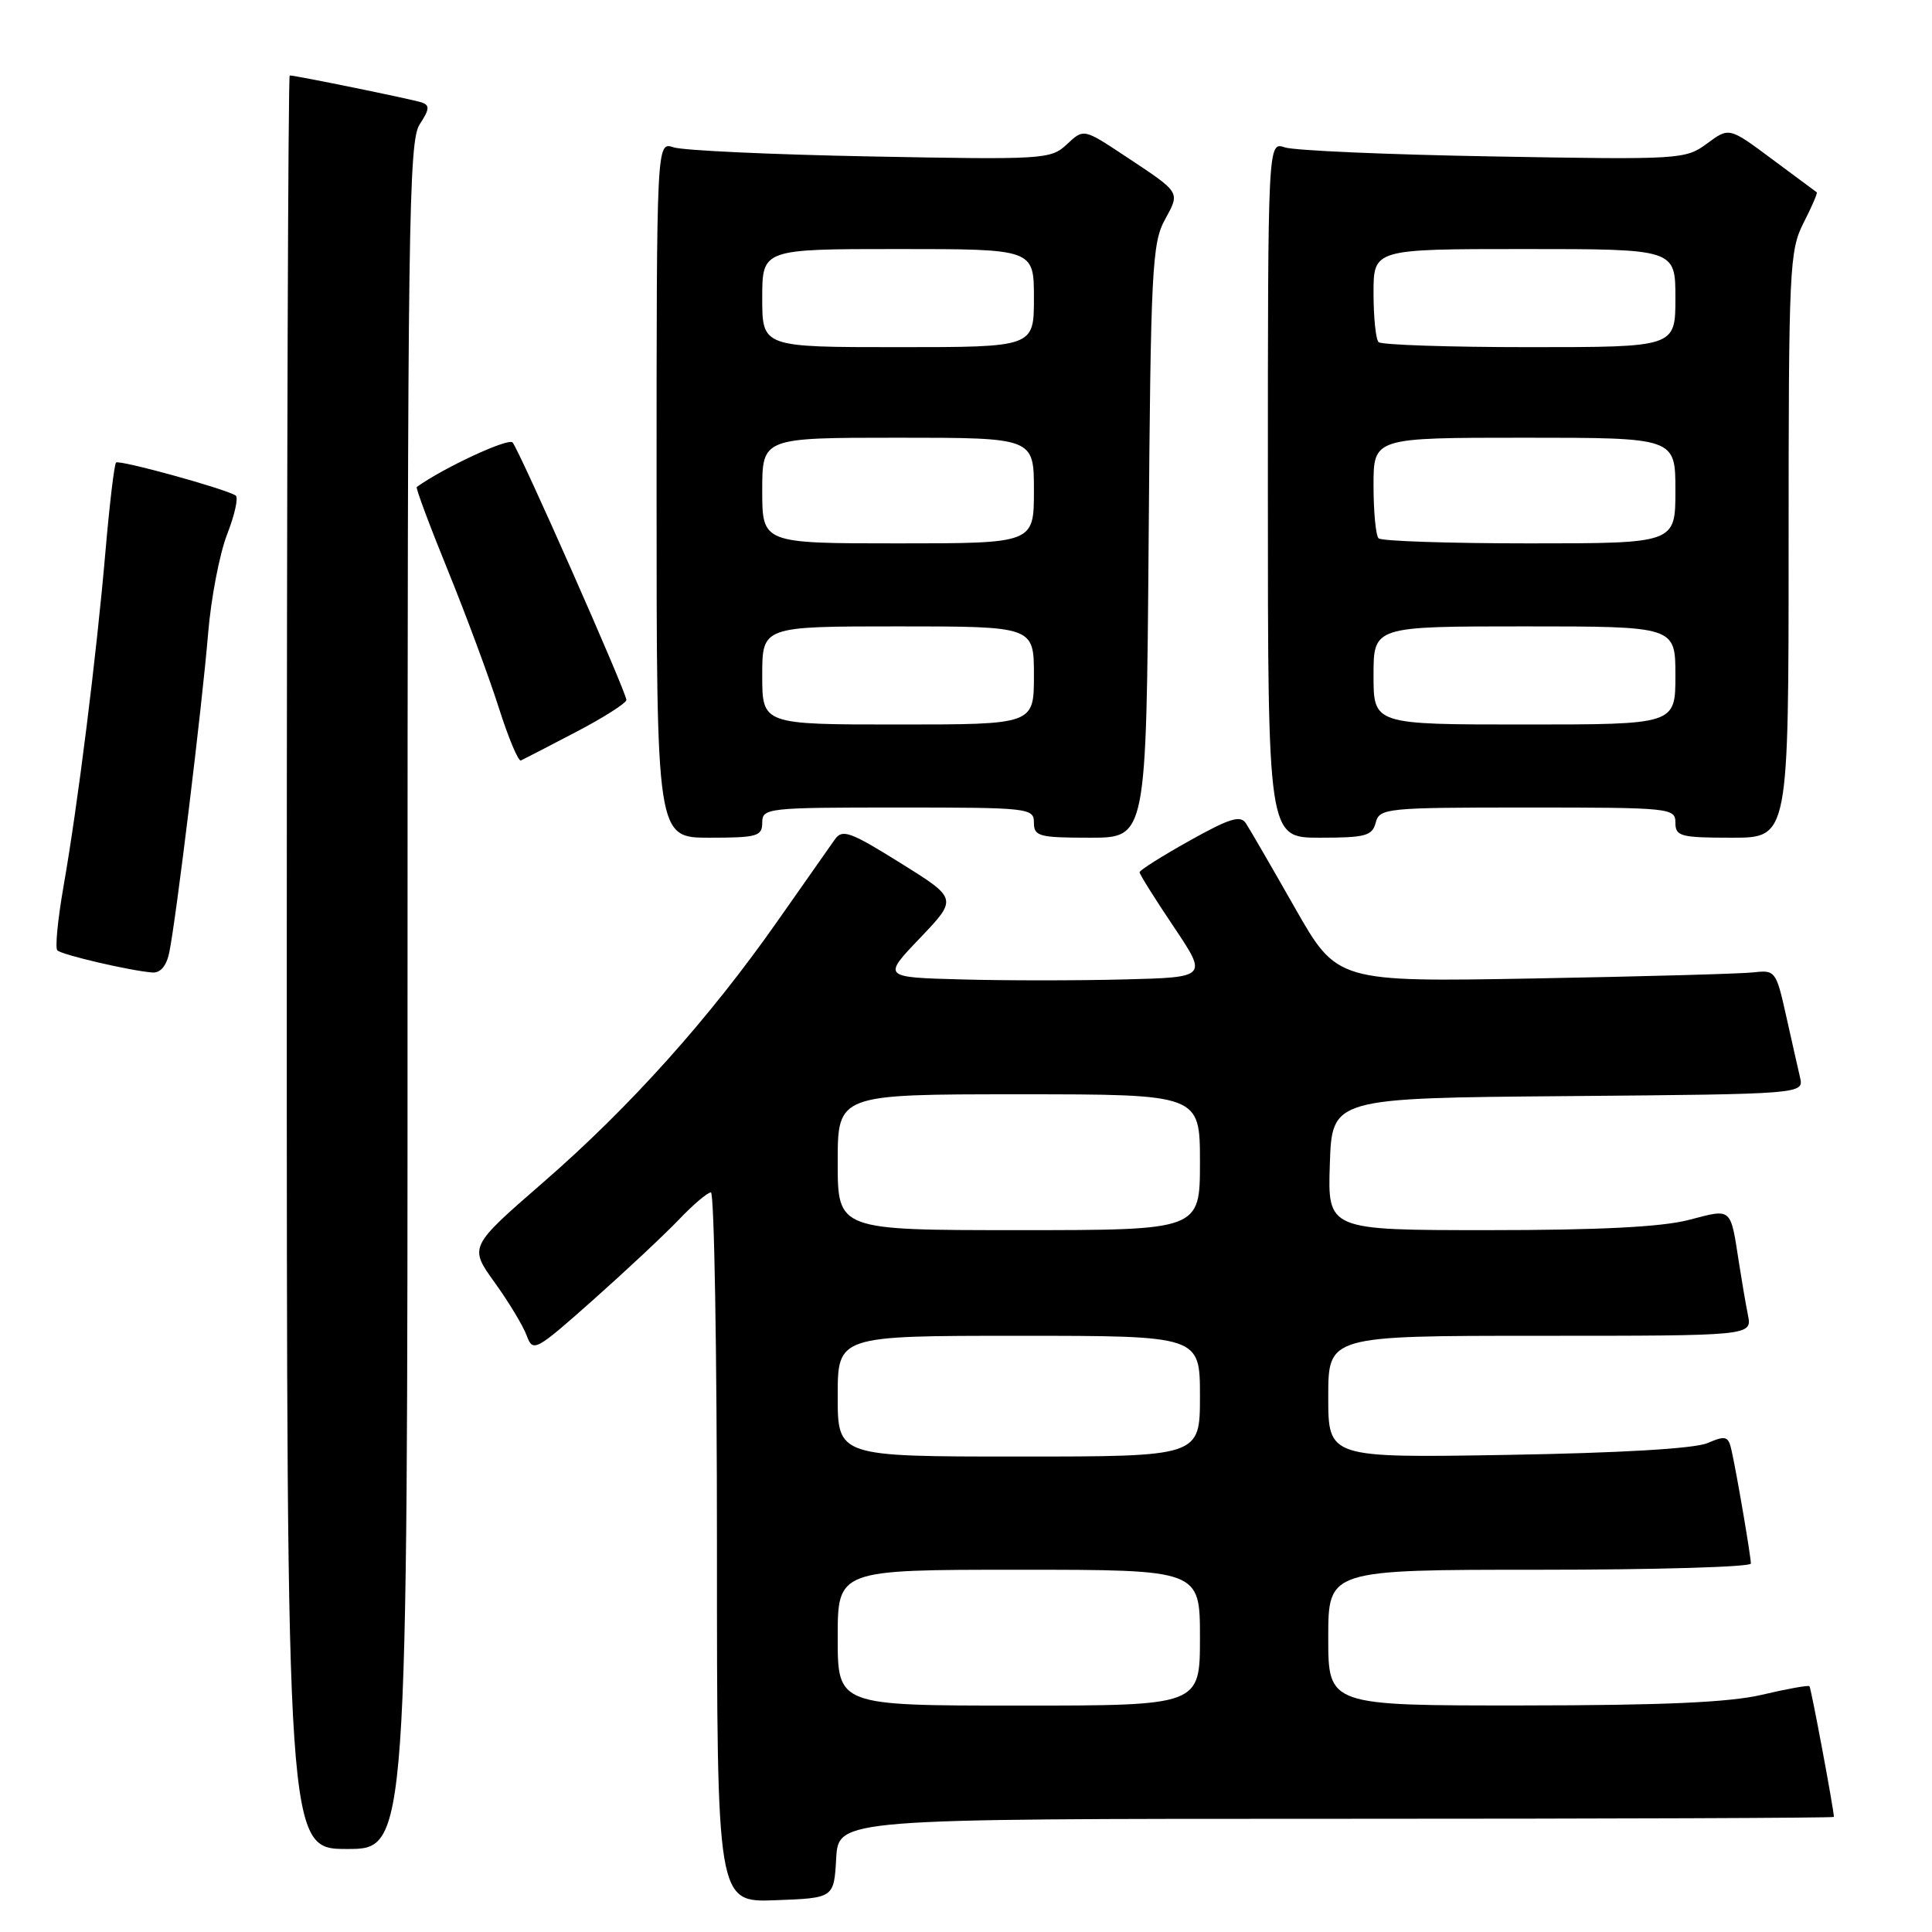 <?xml version="1.0" encoding="UTF-8" standalone="no"?>
<!DOCTYPE svg PUBLIC "-//W3C//DTD SVG 1.1//EN" "http://www.w3.org/Graphics/SVG/1.1/DTD/svg11.dtd" >
<svg xmlns="http://www.w3.org/2000/svg" xmlns:xlink="http://www.w3.org/1999/xlink" version="1.1" viewBox="0 0 256 256">
 <g >
 <path fill="currentColor"
d=" M 110.80 246.25 C 111.10 241.00 111.10 241.00 177.05 241.00 C 213.32 241.00 243.00 240.89 243.00 240.75 C 242.99 239.76 239.98 223.65 239.76 223.43 C 239.61 223.28 236.79 223.78 233.49 224.56 C 229.16 225.58 220.35 225.97 201.75 225.98 C 176.00 226.00 176.00 226.00 176.00 217.00 C 176.00 208.00 176.00 208.00 204.00 208.00 C 219.40 208.00 232.00 207.63 232.00 207.18 C 232.00 206.25 230.19 195.59 229.46 192.28 C 229.02 190.27 228.71 190.17 226.24 191.22 C 224.52 191.95 214.65 192.53 199.75 192.78 C 176.00 193.18 176.00 193.18 176.00 185.09 C 176.00 177.00 176.00 177.00 204.08 177.00 C 232.16 177.00 232.16 177.00 231.61 174.25 C 231.31 172.74 230.79 169.70 230.45 167.50 C 229.26 159.86 229.58 160.14 223.76 161.65 C 220.19 162.58 211.89 163.00 197.24 163.00 C 175.92 163.00 175.92 163.00 176.21 154.25 C 176.50 145.50 176.50 145.50 207.77 145.24 C 239.03 144.97 239.03 144.97 238.51 142.74 C 238.22 141.51 237.39 137.80 236.65 134.50 C 235.36 128.71 235.21 128.51 232.41 128.84 C 230.81 129.03 217.73 129.39 203.34 129.65 C 177.18 130.12 177.18 130.12 171.59 120.31 C 168.52 114.91 165.60 109.87 165.10 109.11 C 164.37 107.98 162.96 108.41 157.60 111.41 C 153.97 113.44 151.00 115.31 151.00 115.58 C 151.00 115.85 153.03 119.09 155.51 122.78 C 160.02 129.50 160.02 129.50 148.95 129.78 C 142.87 129.94 133.17 129.94 127.41 129.78 C 116.93 129.50 116.93 129.50 121.91 124.29 C 126.89 119.07 126.89 119.07 119.31 114.35 C 112.66 110.20 111.61 109.82 110.62 111.23 C 110.00 112.10 106.60 116.95 103.06 122.00 C 94.00 134.94 83.46 146.69 72.00 156.65 C 62.15 165.21 62.15 165.21 65.54 169.93 C 67.41 172.52 69.32 175.69 69.79 176.97 C 70.62 179.21 70.93 179.05 78.58 172.26 C 82.93 168.39 88.05 163.60 89.95 161.61 C 91.84 159.63 93.75 158.00 94.20 158.00 C 94.64 158.00 95.00 179.17 95.00 205.04 C 95.00 252.08 95.00 252.08 102.75 251.79 C 110.50 251.50 110.50 251.50 110.80 246.25 Z  M 54.00 131.96 C 54.00 29.79 54.15 18.69 55.61 16.48 C 56.92 14.47 56.97 13.94 55.86 13.57 C 54.55 13.14 39.20 10.00 38.39 10.00 C 38.18 10.00 38.00 62.88 38.00 127.50 C 38.00 245.00 38.00 245.00 46.00 245.00 C 54.00 245.00 54.00 245.00 54.00 131.96 Z  M 22.42 126.25 C 23.32 121.97 26.79 93.46 27.57 84.00 C 27.95 79.33 29.09 73.38 30.10 70.79 C 31.11 68.20 31.62 65.89 31.22 65.65 C 29.64 64.70 15.78 60.89 15.38 61.29 C 15.14 61.53 14.51 66.85 13.97 73.11 C 12.78 86.92 10.31 106.67 8.42 117.43 C 7.66 121.79 7.28 125.62 7.60 125.93 C 8.18 126.52 17.19 128.62 20.17 128.86 C 21.24 128.95 22.05 128.01 22.42 126.25 Z  M 101.00 109.00 C 101.00 107.07 101.67 107.00 119.00 107.00 C 136.33 107.00 137.00 107.07 137.00 109.00 C 137.00 110.82 137.67 111.00 144.45 111.00 C 151.89 111.00 151.89 111.00 152.20 71.75 C 152.47 35.91 152.66 32.21 154.34 29.14 C 156.39 25.37 156.54 25.62 149.04 20.65 C 143.59 17.04 143.59 17.04 141.38 19.11 C 139.24 21.12 138.40 21.17 115.34 20.73 C 102.23 20.48 90.49 19.94 89.25 19.52 C 87.00 18.77 87.00 18.77 87.00 64.88 C 87.00 111.00 87.00 111.00 94.00 111.00 C 100.33 111.00 101.00 110.81 101.00 109.00 Z  M 182.29 109.00 C 182.79 107.09 183.65 107.00 202.41 107.00 C 221.33 107.00 222.00 107.07 222.00 109.00 C 222.00 110.82 222.67 111.00 229.50 111.00 C 237.00 111.00 237.00 111.00 237.00 72.21 C 237.00 35.50 237.11 33.21 238.98 29.53 C 240.08 27.39 240.86 25.57 240.73 25.48 C 240.61 25.39 237.94 23.42 234.81 21.09 C 229.12 16.85 229.12 16.85 226.19 19.02 C 223.33 21.13 222.69 21.17 197.88 20.73 C 183.92 20.49 171.49 19.95 170.25 19.53 C 168.00 18.77 168.00 18.77 168.00 64.88 C 168.00 111.00 168.00 111.00 174.88 111.00 C 180.93 111.00 181.83 110.76 182.29 109.00 Z  M 76.31 97.00 C 79.99 95.08 82.99 93.16 83.00 92.75 C 83.00 91.72 68.85 59.71 67.92 58.63 C 67.36 57.99 58.77 61.98 55.22 64.53 C 55.06 64.64 56.92 69.63 59.36 75.62 C 61.79 81.60 64.82 89.77 66.09 93.77 C 67.36 97.76 68.68 100.91 69.02 100.77 C 69.35 100.62 72.64 98.92 76.31 97.00 Z  M 111.00 217.00 C 111.00 208.00 111.00 208.00 135.00 208.00 C 159.00 208.00 159.00 208.00 159.00 217.00 C 159.00 226.00 159.00 226.00 135.00 226.00 C 111.00 226.00 111.00 226.00 111.00 217.00 Z  M 111.00 185.00 C 111.00 177.00 111.00 177.00 135.00 177.00 C 159.00 177.00 159.00 177.00 159.00 185.00 C 159.00 193.00 159.00 193.00 135.00 193.00 C 111.00 193.00 111.00 193.00 111.00 185.00 Z  M 111.00 154.00 C 111.00 145.00 111.00 145.00 135.00 145.00 C 159.00 145.00 159.00 145.00 159.00 154.00 C 159.00 163.00 159.00 163.00 135.00 163.00 C 111.00 163.00 111.00 163.00 111.00 154.00 Z  M 101.00 89.50 C 101.00 83.00 101.00 83.00 119.00 83.00 C 137.00 83.00 137.00 83.00 137.00 89.50 C 137.00 96.00 137.00 96.00 119.00 96.00 C 101.00 96.00 101.00 96.00 101.00 89.50 Z  M 101.00 65.00 C 101.00 58.00 101.00 58.00 119.00 58.00 C 137.00 58.00 137.00 58.00 137.00 65.00 C 137.00 72.00 137.00 72.00 119.00 72.00 C 101.00 72.00 101.00 72.00 101.00 65.00 Z  M 101.00 39.50 C 101.00 33.00 101.00 33.00 119.00 33.00 C 137.00 33.00 137.00 33.00 137.00 39.50 C 137.00 46.00 137.00 46.00 119.00 46.00 C 101.00 46.00 101.00 46.00 101.00 39.50 Z  M 182.00 89.50 C 182.00 83.00 182.00 83.00 202.00 83.00 C 222.00 83.00 222.00 83.00 222.00 89.50 C 222.00 96.00 222.00 96.00 202.00 96.00 C 182.00 96.00 182.00 96.00 182.00 89.50 Z  M 182.67 71.33 C 182.30 70.97 182.00 67.82 182.00 64.33 C 182.00 58.00 182.00 58.00 202.00 58.00 C 222.00 58.00 222.00 58.00 222.00 65.00 C 222.00 72.00 222.00 72.00 202.67 72.00 C 192.03 72.00 183.03 71.70 182.67 71.33 Z  M 182.67 45.33 C 182.30 44.97 182.00 42.04 182.00 38.83 C 182.00 33.00 182.00 33.00 202.00 33.00 C 222.00 33.00 222.00 33.00 222.00 39.50 C 222.00 46.00 222.00 46.00 202.67 46.00 C 192.03 46.00 183.03 45.70 182.67 45.33 Z "/>
</g>
</svg>